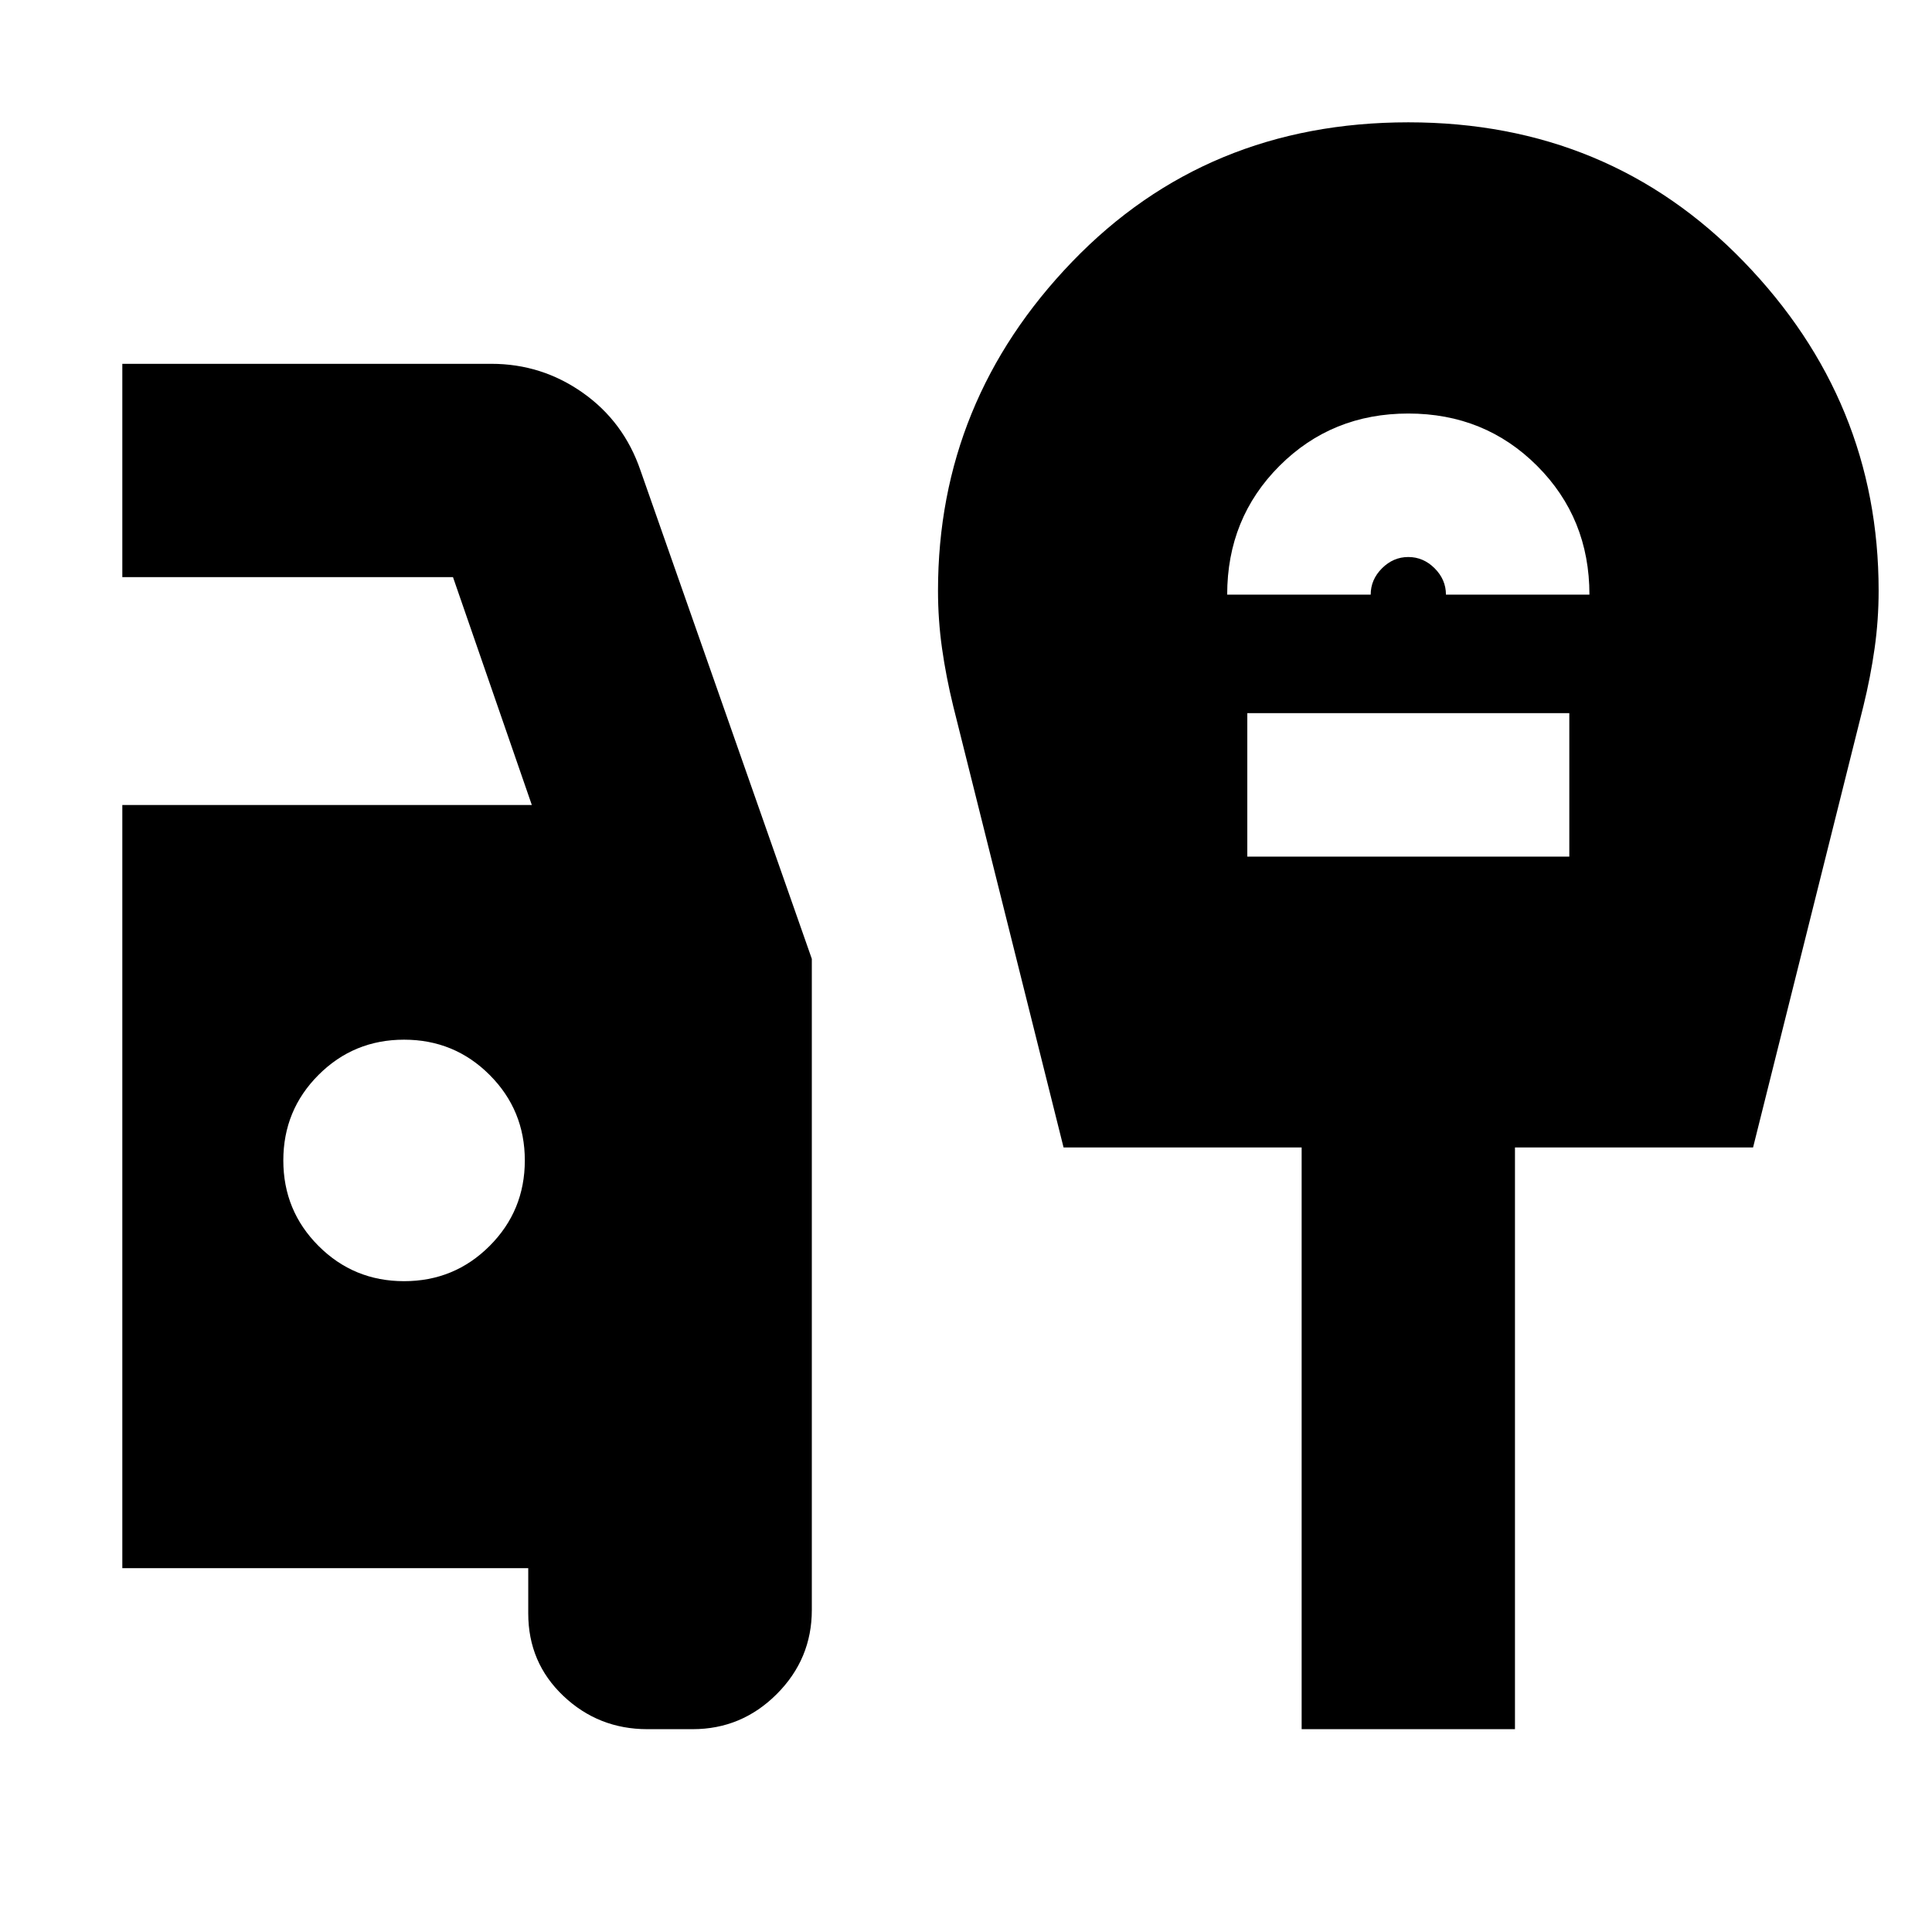 <svg xmlns="http://www.w3.org/2000/svg" height="24" viewBox="0 -960 960 960" width="24"><path d="M321.7-100.78q-24.35 0-41.79-16.54-17.43-16.54-17.43-40.98v-22.48H60.78V-560h203.48l-39.17-113.22H60.78v-106h183.39q25.02 0 45.42 14.39 20.41 14.39 28.67 38.61l85.13 242.67V-160q0 24.35-17.43 41.78-17.44 17.44-41.79 17.44H321.7ZM200.78-323.39q25 0 42.5-17.5t17.5-42.5q0-25-17.5-42.5t-42.5-17.5q-25 0-42.5 17.5t-17.5 42.5q0 25 17.5 42.5t42.5 17.5Zm409-341.13h71.31q0-7.48 5.61-13.09 5.61-5.61 13.08-5.61 7.48 0 13.09 5.61 5.61 5.61 5.61 13.09h71.3q0-38-26-64t-64-26q-38 0-64 26t-26 64Zm10 130.17h160v-71.3h-160v71.3Zm27 433.57v-289.05h-118.3l-54.83-219.3q-3.56-14.57-5.56-28.7-2-14.13-2-28.69 0-94.22 66.69-163.46 66.7-69.24 167-69.24 99.66 0 166.68 69.24 67.02 69.24 67.02 163.46 0 14.56-2 28.69t-5.57 28.7l-54.82 219.3H752.78v289.05h-106Z"/></svg>